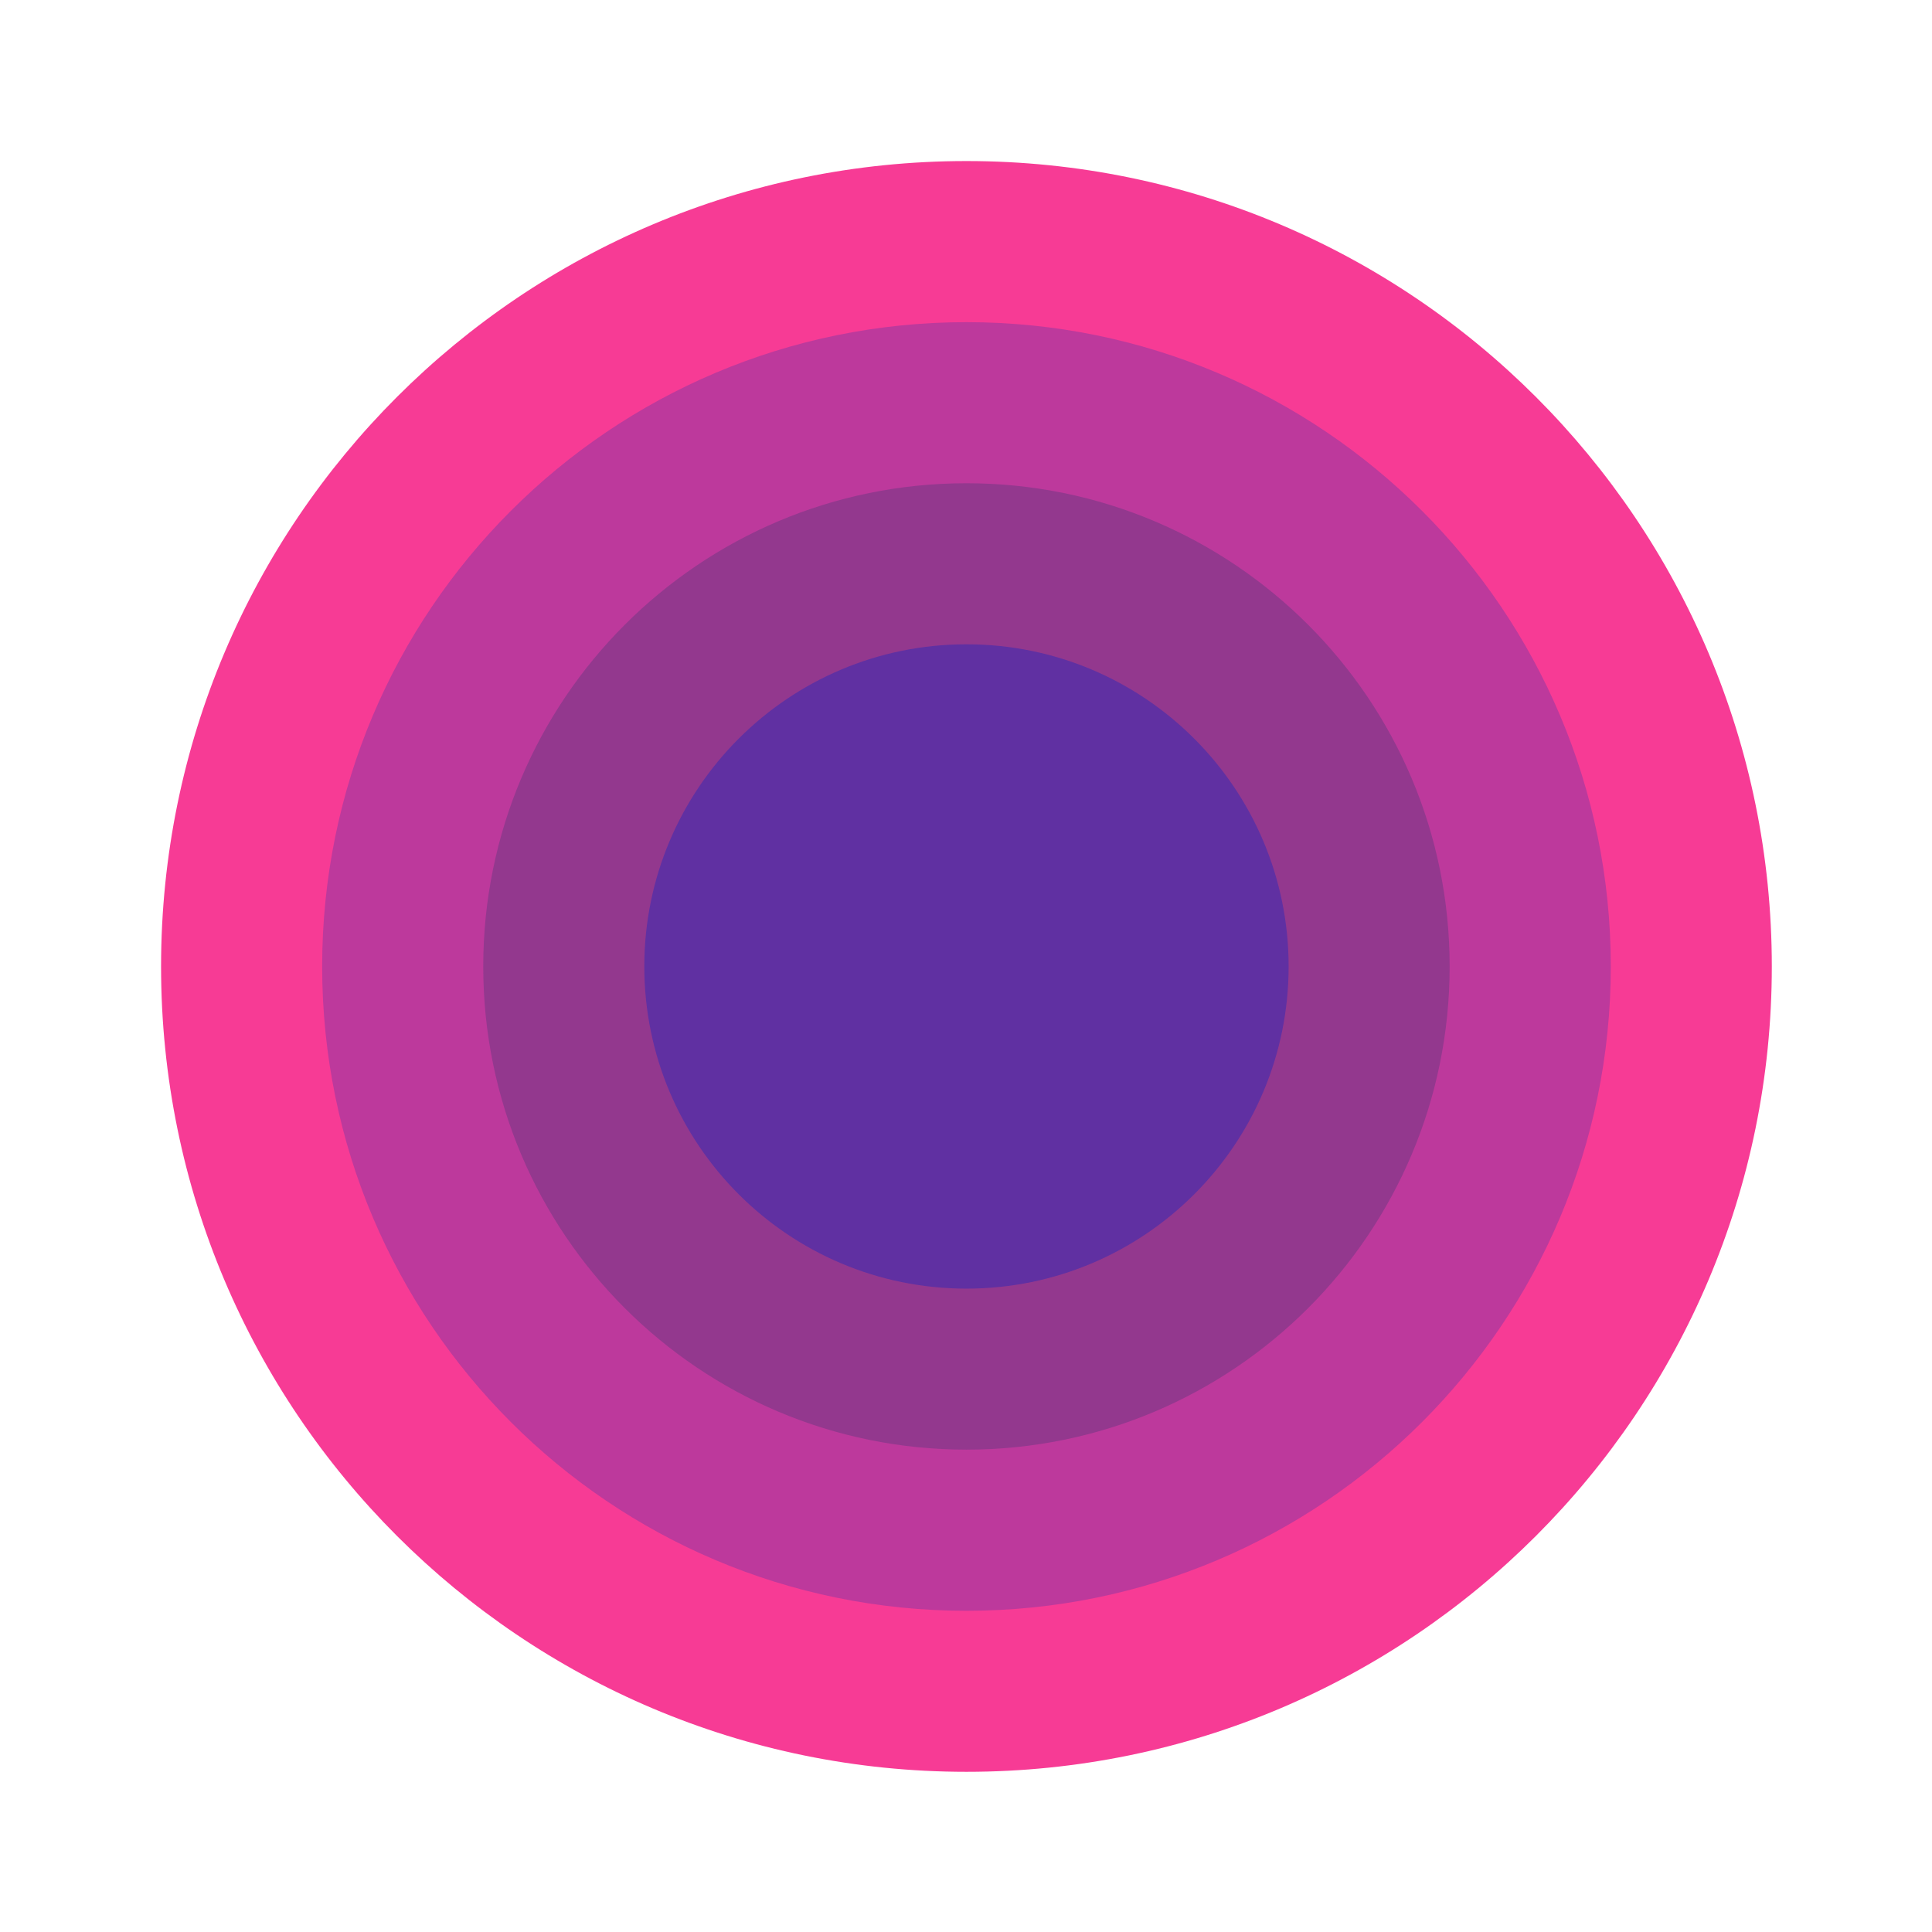 <svg xmlns="http://www.w3.org/2000/svg" viewBox="0 0 128 128"><path fill="#f73b95" d="M117.387 64.031c0 29.469-23.887 53.356-53.356 53.356S10.671 93.5 10.671 64.03s23.892-53.36 53.36-53.36c29.469 0 53.356 23.892 53.356 53.36zm0 0"/><path fill="#bd399c" d="M106.719 64.031c0 23.574-19.114 42.688-42.688 42.688-23.578 0-42.687-19.114-42.687-42.688 0-23.578 19.11-42.687 42.687-42.687 23.574 0 42.688 19.11 42.688 42.687zm0 0"/><path fill="#93388e" d="M96.043 64.031c0 17.68-14.332 32.012-32.012 32.012-17.683 0-32.015-14.332-32.015-32.012 0-17.683 14.332-32.015 32.015-32.015 17.68 0 32.012 14.332 32.012 32.015zm0 0"/><path fill="#6030a2" d="M85.375 64.031c0 11.785-9.559 21.344-21.344 21.344-11.789 0-21.344-9.559-21.344-21.344 0-11.789 9.555-21.344 21.344-21.344 11.785 0 21.344 9.555 21.344 21.344zm0 0"/></svg>
